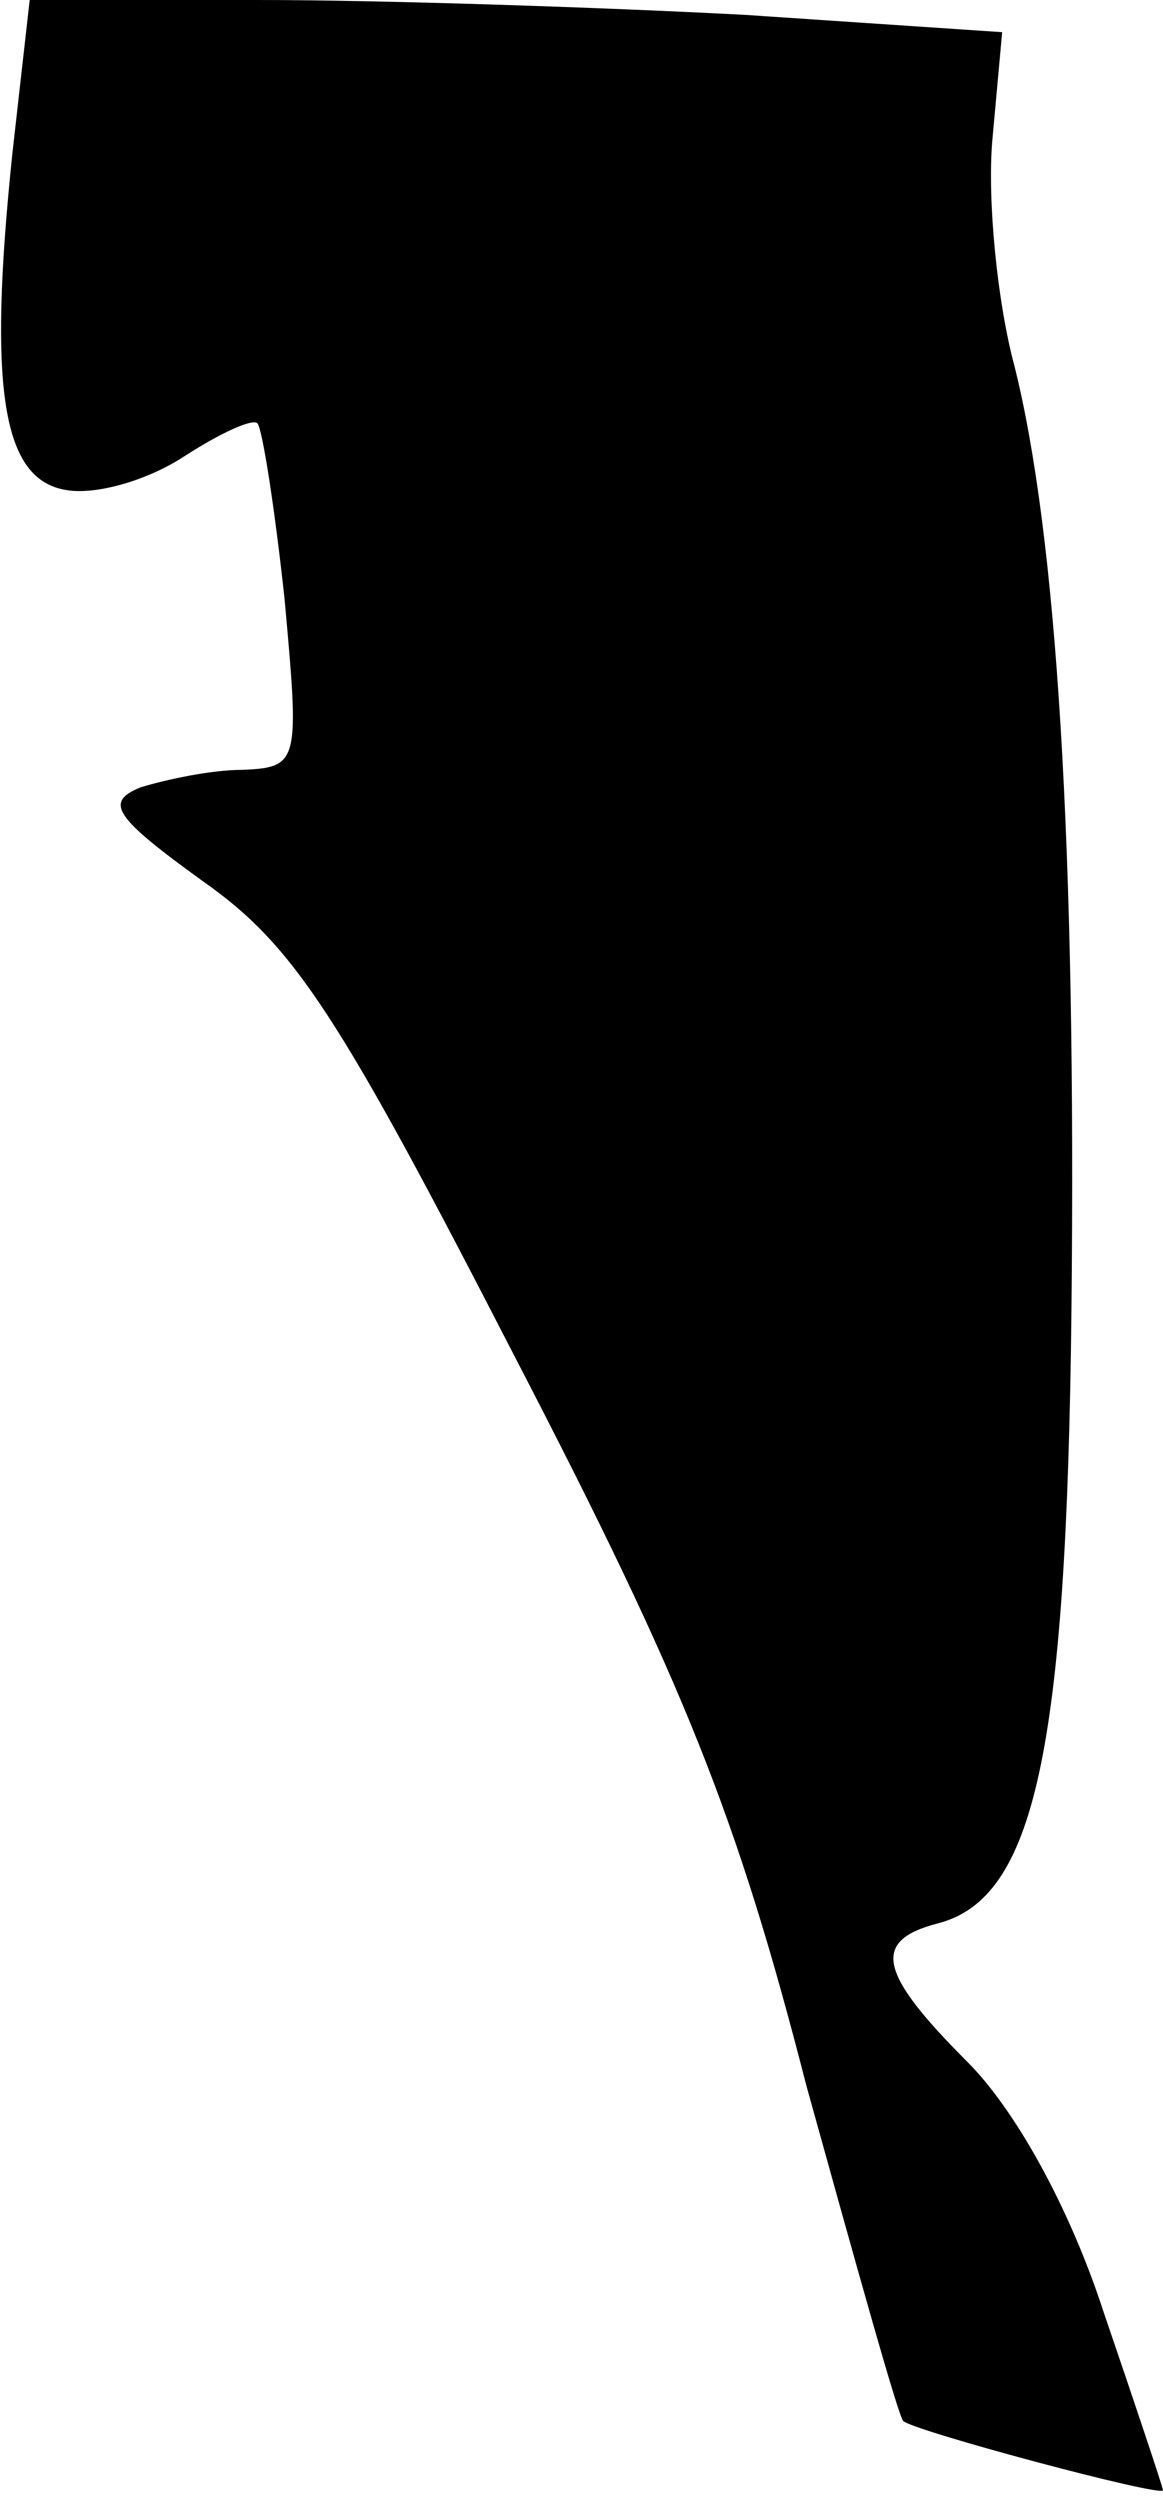 <?xml version="1.0" standalone="no"?>
<!DOCTYPE svg PUBLIC "-//W3C//DTD SVG 20010904//EN"
 "http://www.w3.org/TR/2001/REC-SVG-20010904/DTD/svg10.dtd">
<svg version="1.0" xmlns="http://www.w3.org/2000/svg"
 width="47pt" height="101pt" viewBox="0 0 47 101"
 preserveAspectRatio="xMidYMid meet">
<g transform="translate(0,101) scale(0.1,-0.1)"
fill="#000000" stroke="none">
<path fill="#000000" stroke="none" d="M5 948 c-10 -96 -4 -132 22 -136 12 -2
33 4 48 14 14 9 27 15 29 13 2 -2 7 -34 11 -71 6 -66 6 -68 -17 -69 -13 0 -31
-4 -41 -7 -15 -6 -11 -12 25 -38 37 -26 55 -54 126 -192 69 -133 90 -186 118
-295 20 -72 37 -133 39 -135 4 -4 105 -31 105 -28 0 1 -11 34 -24 72 -14 43
-36 82 -55 101 -36 36 -39 49 -12 56 39 10 52 69 54 247 2 189 -6 314 -23 382
-7 26 -11 67 -9 91 l4 44 -104 7 c-57 3 -146 6 -197 6 l-92 0 -7 -62z"/>
</g>
</svg>
